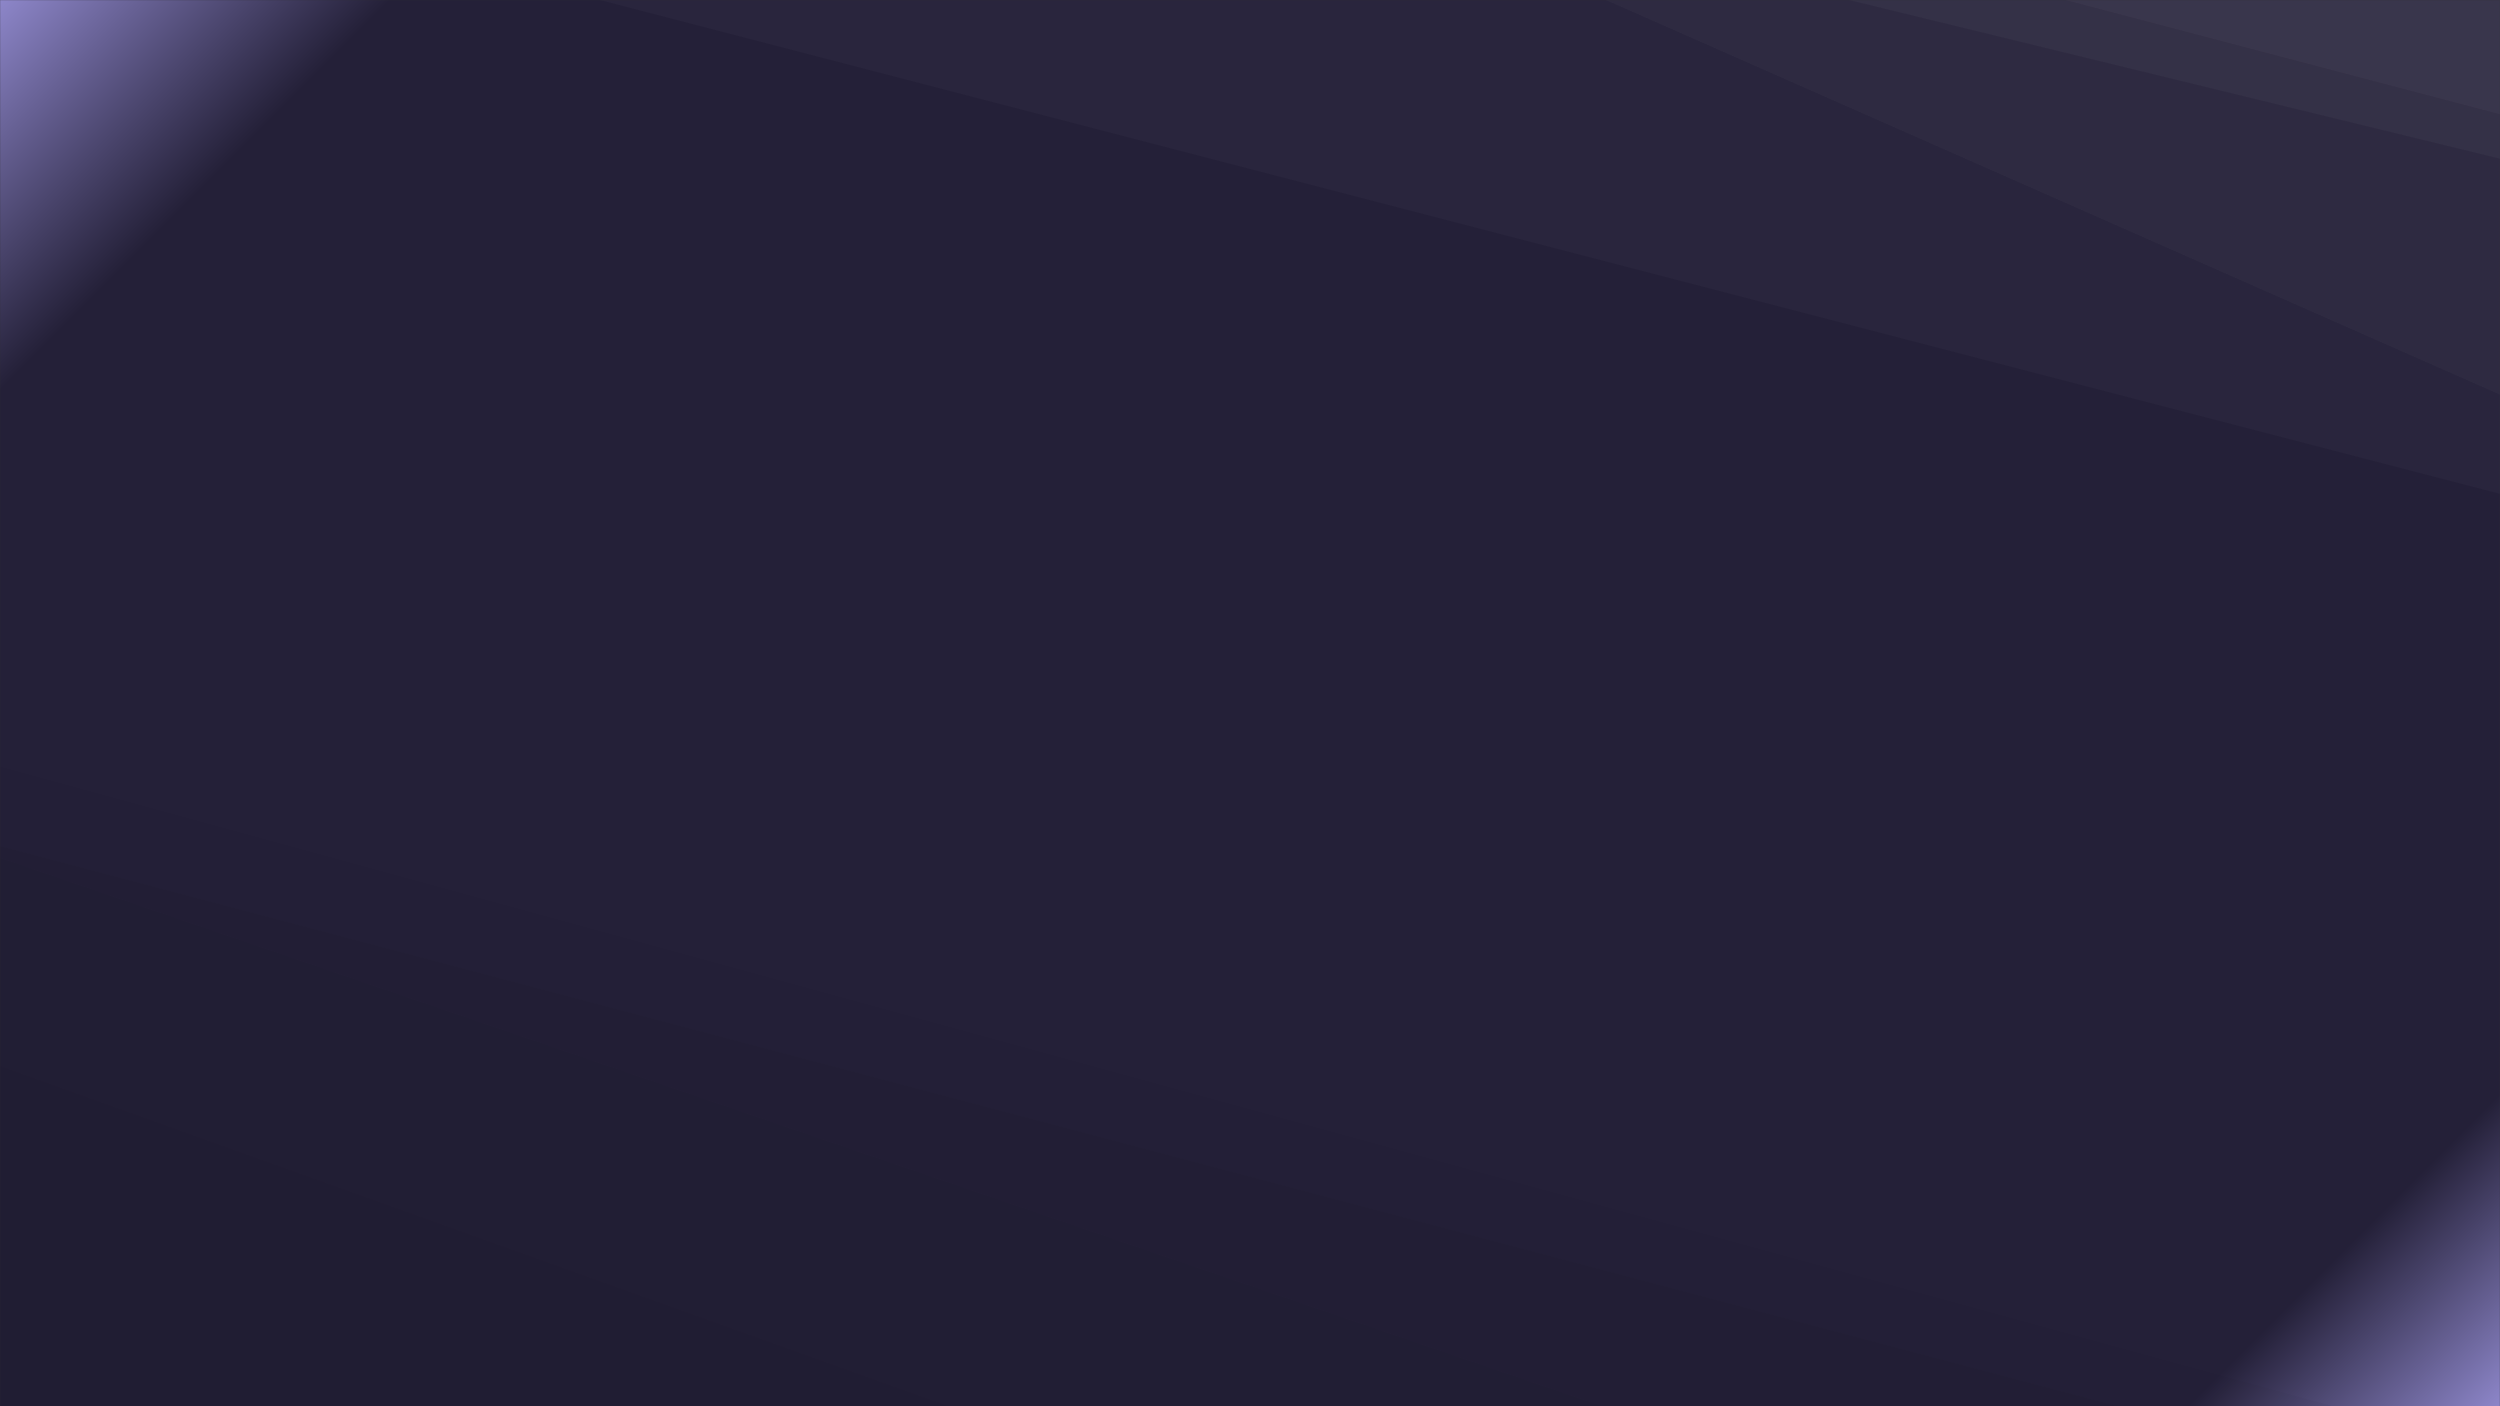 <svg xmlns="http://www.w3.org/2000/svg" version="1.1" xmlns:xlink="http://www.w3.org/1999/xlink" xmlns:svgjs="http://svgjs.com/svgjs" width="1920" height="1080" preserveAspectRatio="none" viewBox="0 0 1920 1080"><rect x="0" y="0" width="1920" height="1080" fill="#333333" stroke="none"/><g mask="url(&quot;#SvgjsMask5296&quot;)" fill="none"><rect width="1920" height="1080" x="0" y="0" fill="url(#SvgjsLinearGradient5297)"></rect><path d="M1920 0L1586.05 0L1920 87.81z" fill="rgba(255, 255, 255, .1)"></path><path d="M1586.05 0L1920 87.81L1920 121.87L1420.05 0z" fill="rgba(255, 255, 255, .075)"></path><path d="M1420.05 0L1920 121.87L1920 303.08L1233.3 0z" fill="rgba(255, 255, 255, .05)"></path><path d="M1233.3 0L1920 303.08L1920 379.26L460.75 0z" fill="rgba(255, 255, 255, .025)"></path><path d="M0 1080L728.22 1080L0 818.83z" fill="rgba(0, 0, 0, .1)"></path><path d="M0 818.83L728.22 1080L1230.26 1080L0 658.98z" fill="rgba(0, 0, 0, .075)"></path><path d="M0 658.98L1230.26 1080L1627 1080L0 649.67z" fill="rgba(0, 0, 0, .05)"></path><path d="M0 649.67L1627 1080L1791.85 1080L0 588.73z" fill="rgba(0, 0, 0, .025)"></path></g><defs><mask id="SvgjsMask5296"><rect width="1920" height="1080" fill="#ffffff"></rect></mask><linearGradient x1="10.94%" y1="-19.44%" x2="89.06%" y2="119.44%" gradientUnits="userSpaceOnUse" id="SvgjsLinearGradient5297"><stop stop-color="rgba(141, 134, 201, 1)" offset="0"></stop><stop stop-color="rgba(36, 32, 56, 1)" offset="0.1"></stop><stop stop-color="rgba(36, 32, 56, 1)" offset="0.28"></stop><stop stop-color="rgba(36, 32, 56, 1)" offset="0.52"></stop><stop stop-color="rgba(36, 32, 56, 1)" offset="0.75"></stop><stop stop-color="rgba(36, 32, 56, 1)" offset="0.92"></stop><stop stop-color="rgba(141, 134, 201, 1)" offset="1"></stop></linearGradient></defs></svg>